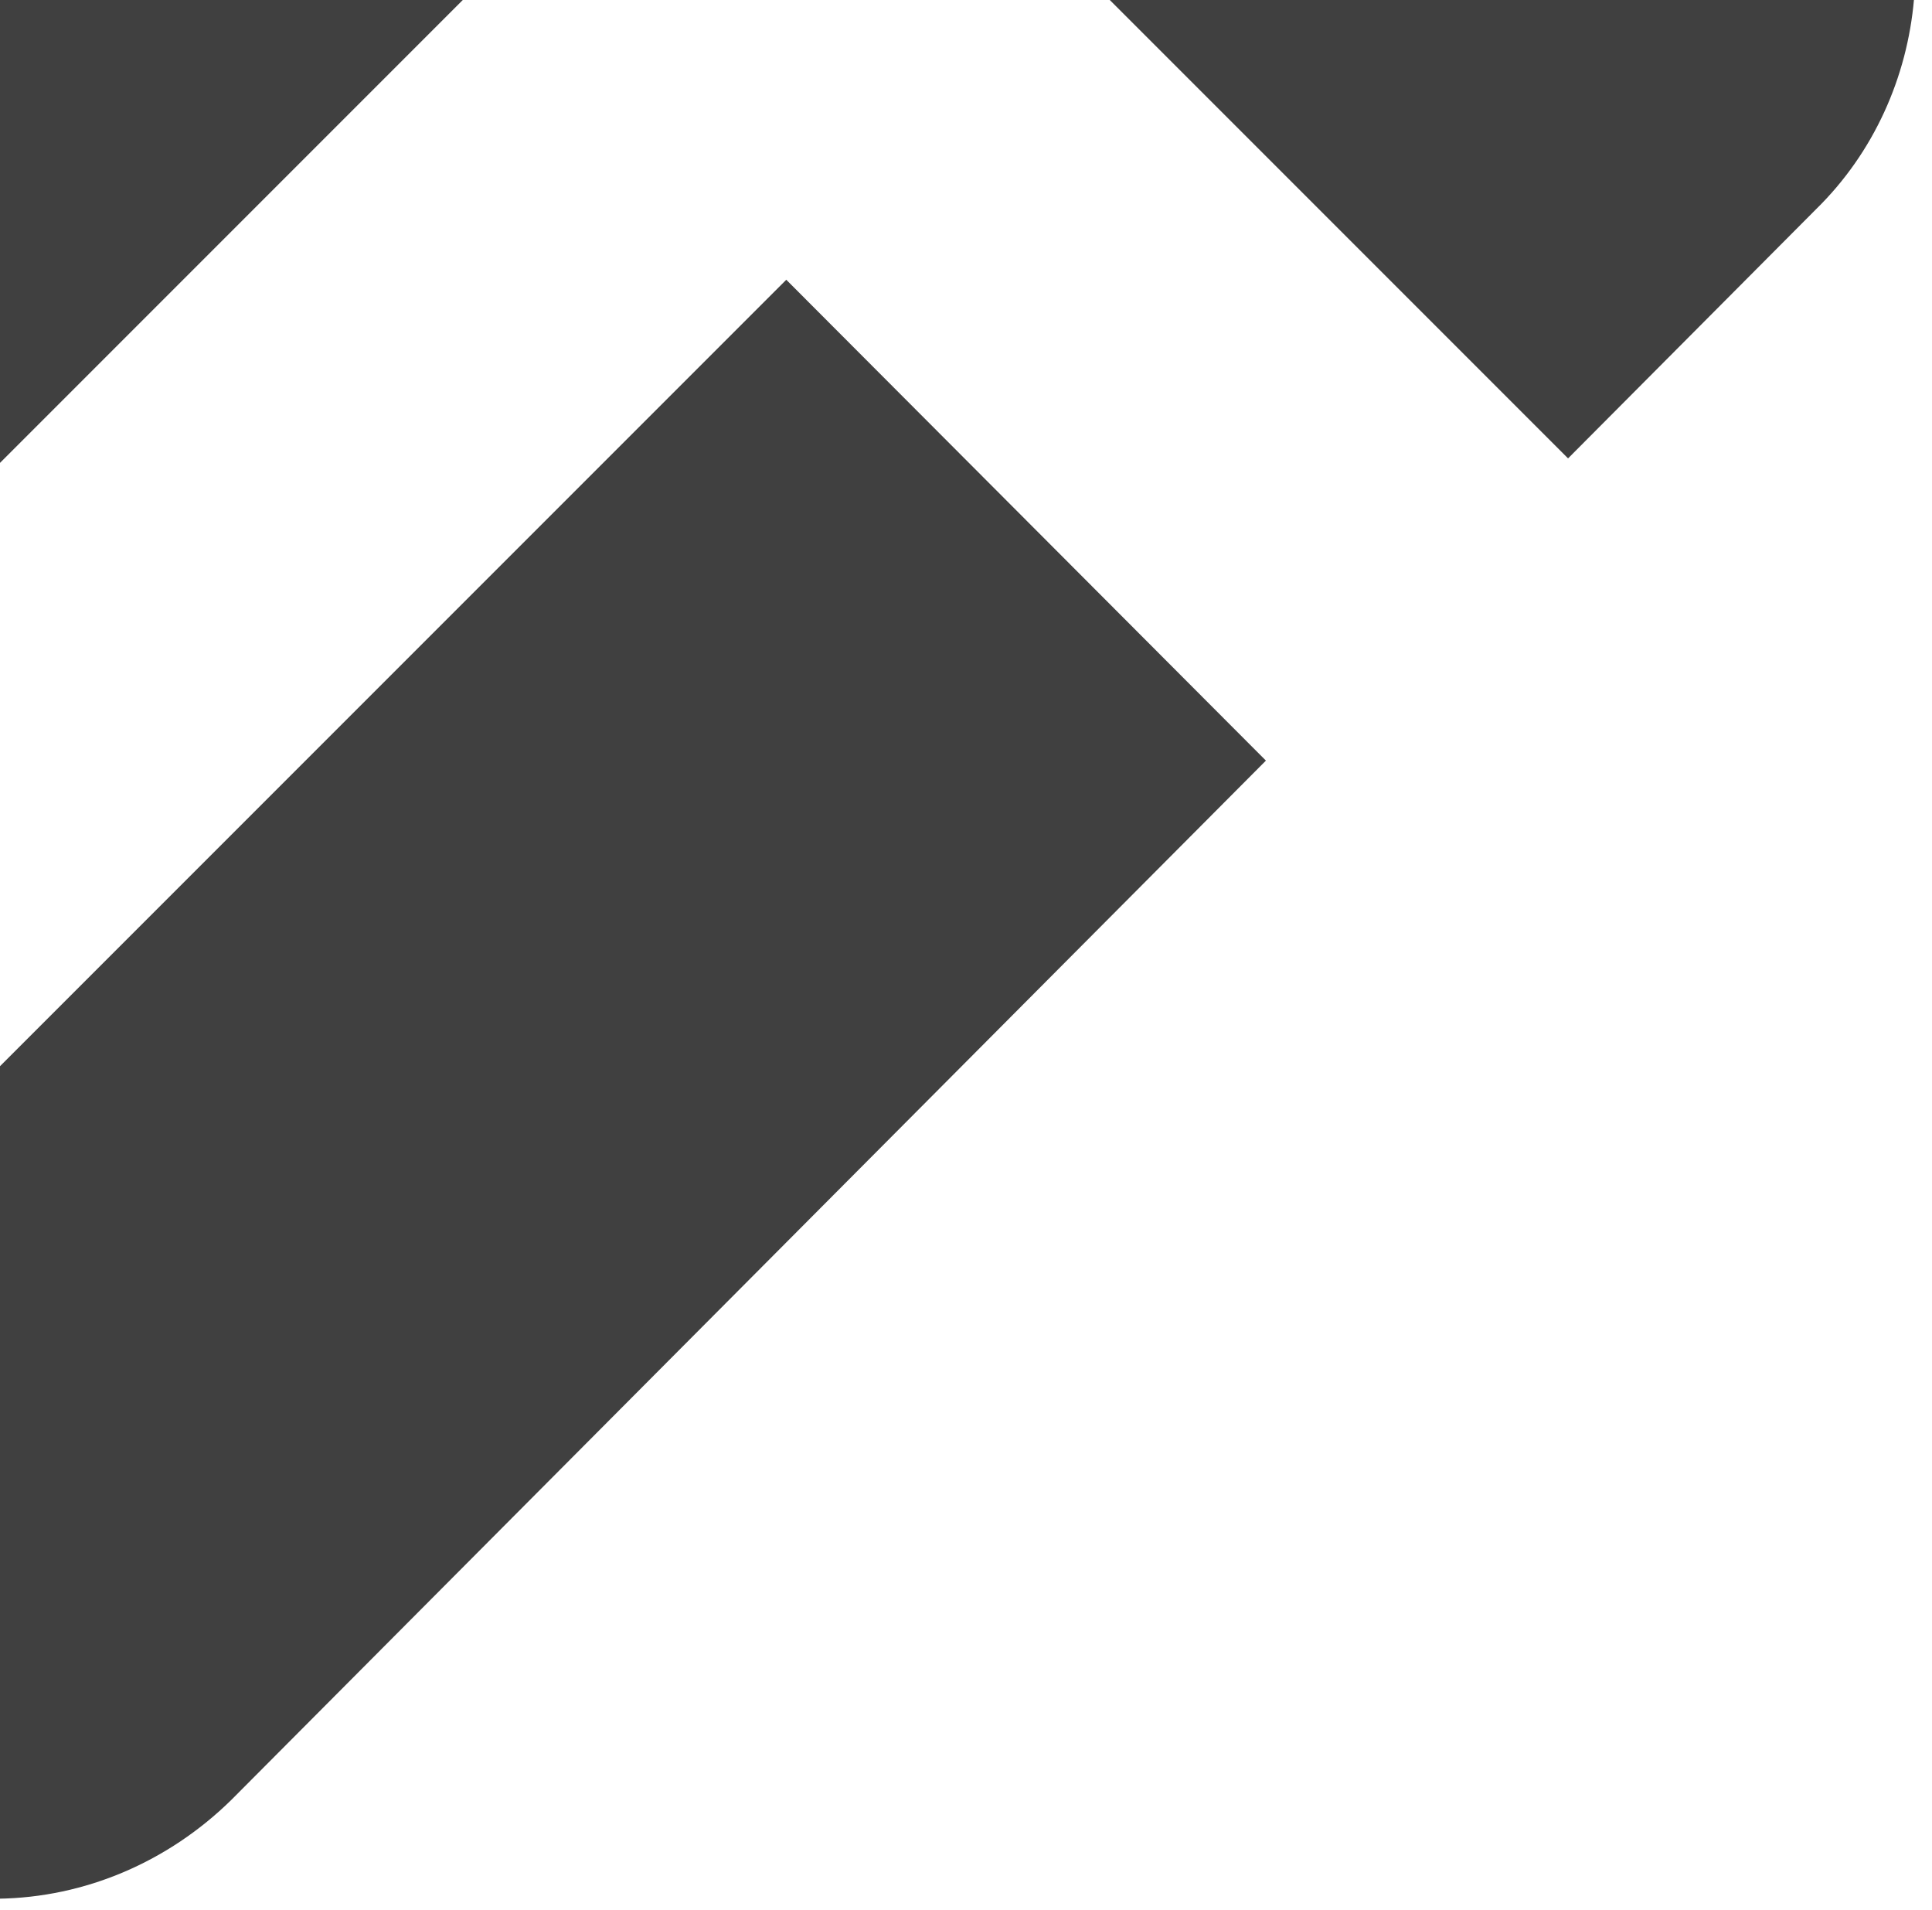<svg version="1.2" xmlns="http://www.w3.org/2000/svg" viewBox="0 0 172 170" width="172" height="170"><style>.s0{fill:#404040}</style><path fill-rule="evenodd" class="s0" d="m-0.2 169v-73.9l70.2-70.2l42.7 42.8l-92.1 92.5c-5.6 5.5-13 8.7-20.8 8.8zm161.9-150.4l-22.1 22.2l-40.9-40.9h71.7c-0.6 7-3.6 13.7-8.7 18.7zm-120.4-18.7l-41.5 41.5v-41.5z" /></svg>